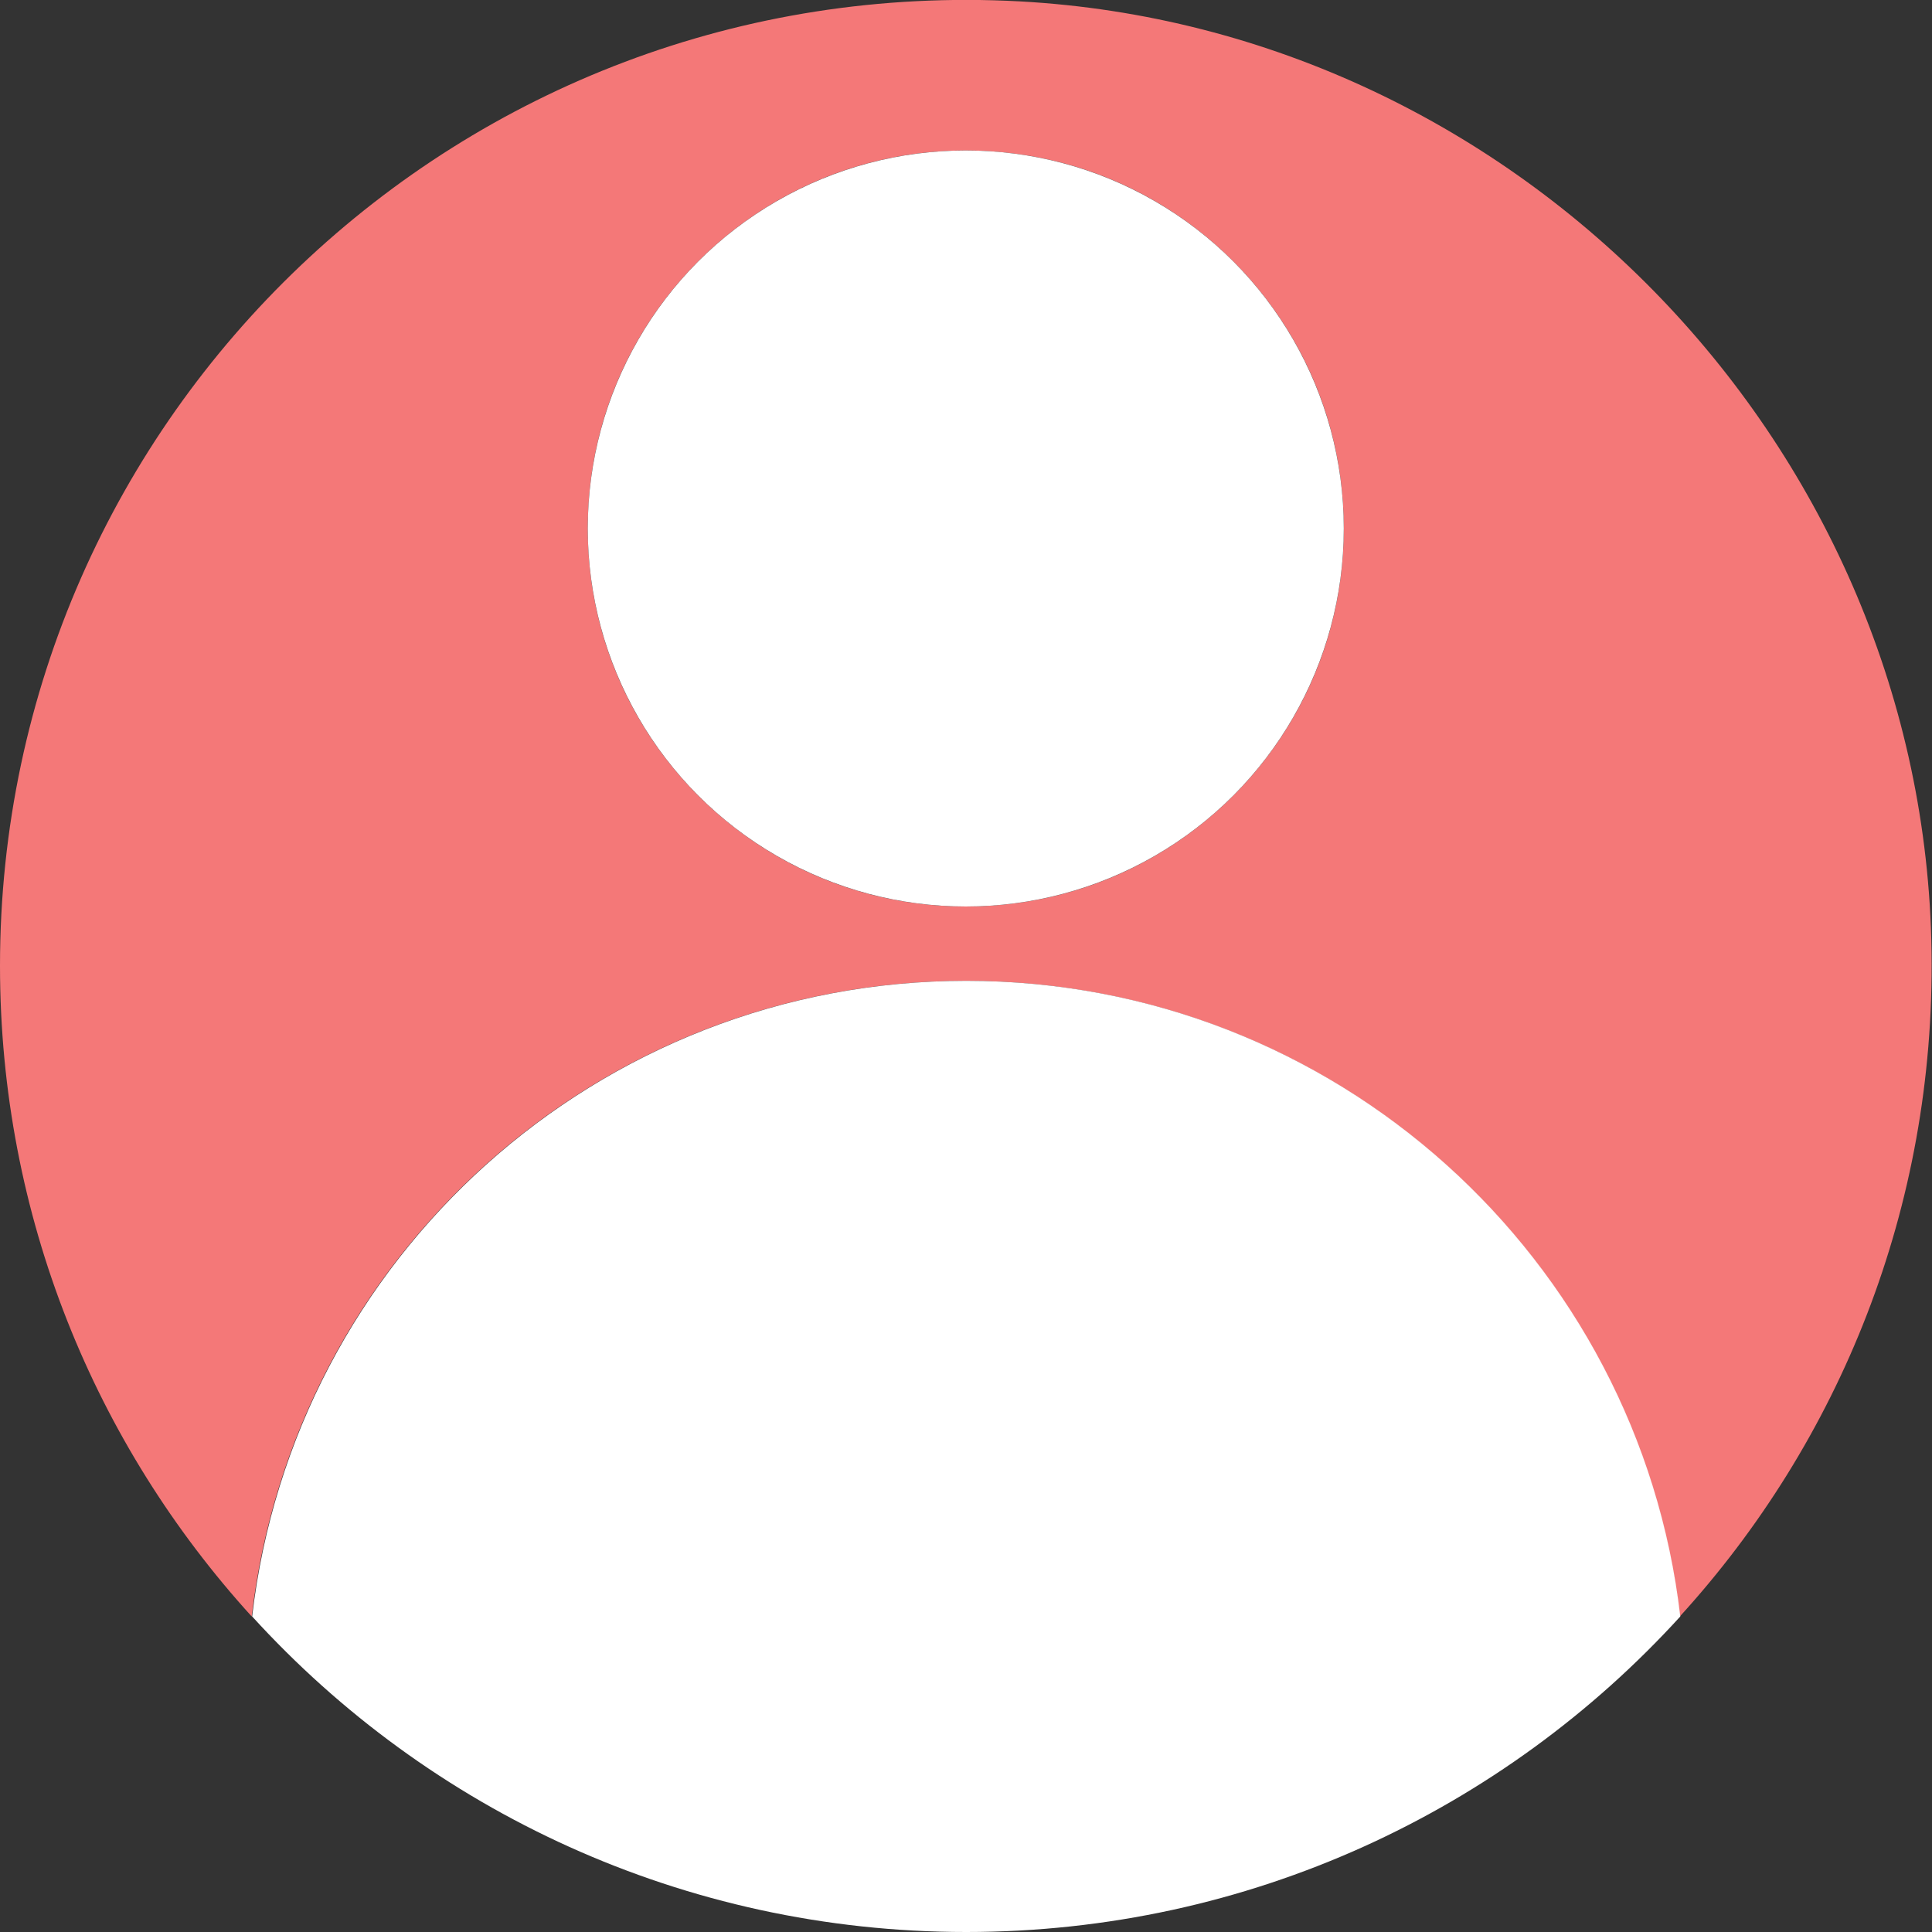 <?xml version="1.0" encoding="UTF-8"?>
<svg id="Layer_2" data-name="Layer 2" xmlns="http://www.w3.org/2000/svg" viewBox="0 0 42.37 42.37">
  <rect x="0" y="0" width="42.37" height="42.37" fill="#333333" stroke="none"/>
  <defs>
    <style>
      .cls-1 {
        fill: #fff;
      }

      .cls-2 {
        fill: #f47878;
      }
    </style>
  </defs>
  <g id="Layer_1-2" data-name="Layer 1">
    <g>
      <path class="cls-2" d="m21.18,21.51c8.09,0,14.75,6.09,15.66,13.94,3.5-3.84,5.6-8.96,5.52-14.58C42.21,9.86,33.36.63,22.36.03,10.13-.63,0,9.09,0,21.18c0,5.5,2.09,10.5,5.52,14.27.91-7.85,7.57-13.94,15.66-13.94Zm0-18.21c4.58,0,8.29,3.71,8.29,8.29s-3.71,8.29-8.29,8.29-8.29-3.71-8.29-8.29,3.71-8.29,8.29-8.29Z"/>
      <path class="cls-1" d="m36.85,35.45c-.91-7.85-7.57-13.94-15.66-13.94s-14.75,6.09-15.66,13.94c3.87,4.25,9.46,6.92,15.66,6.92s11.79-2.67,15.66-6.92Z"/>
      <circle class="cls-1" cx="21.18" cy="11.59" r="8.29"/>
    </g>
  </g>
</svg>